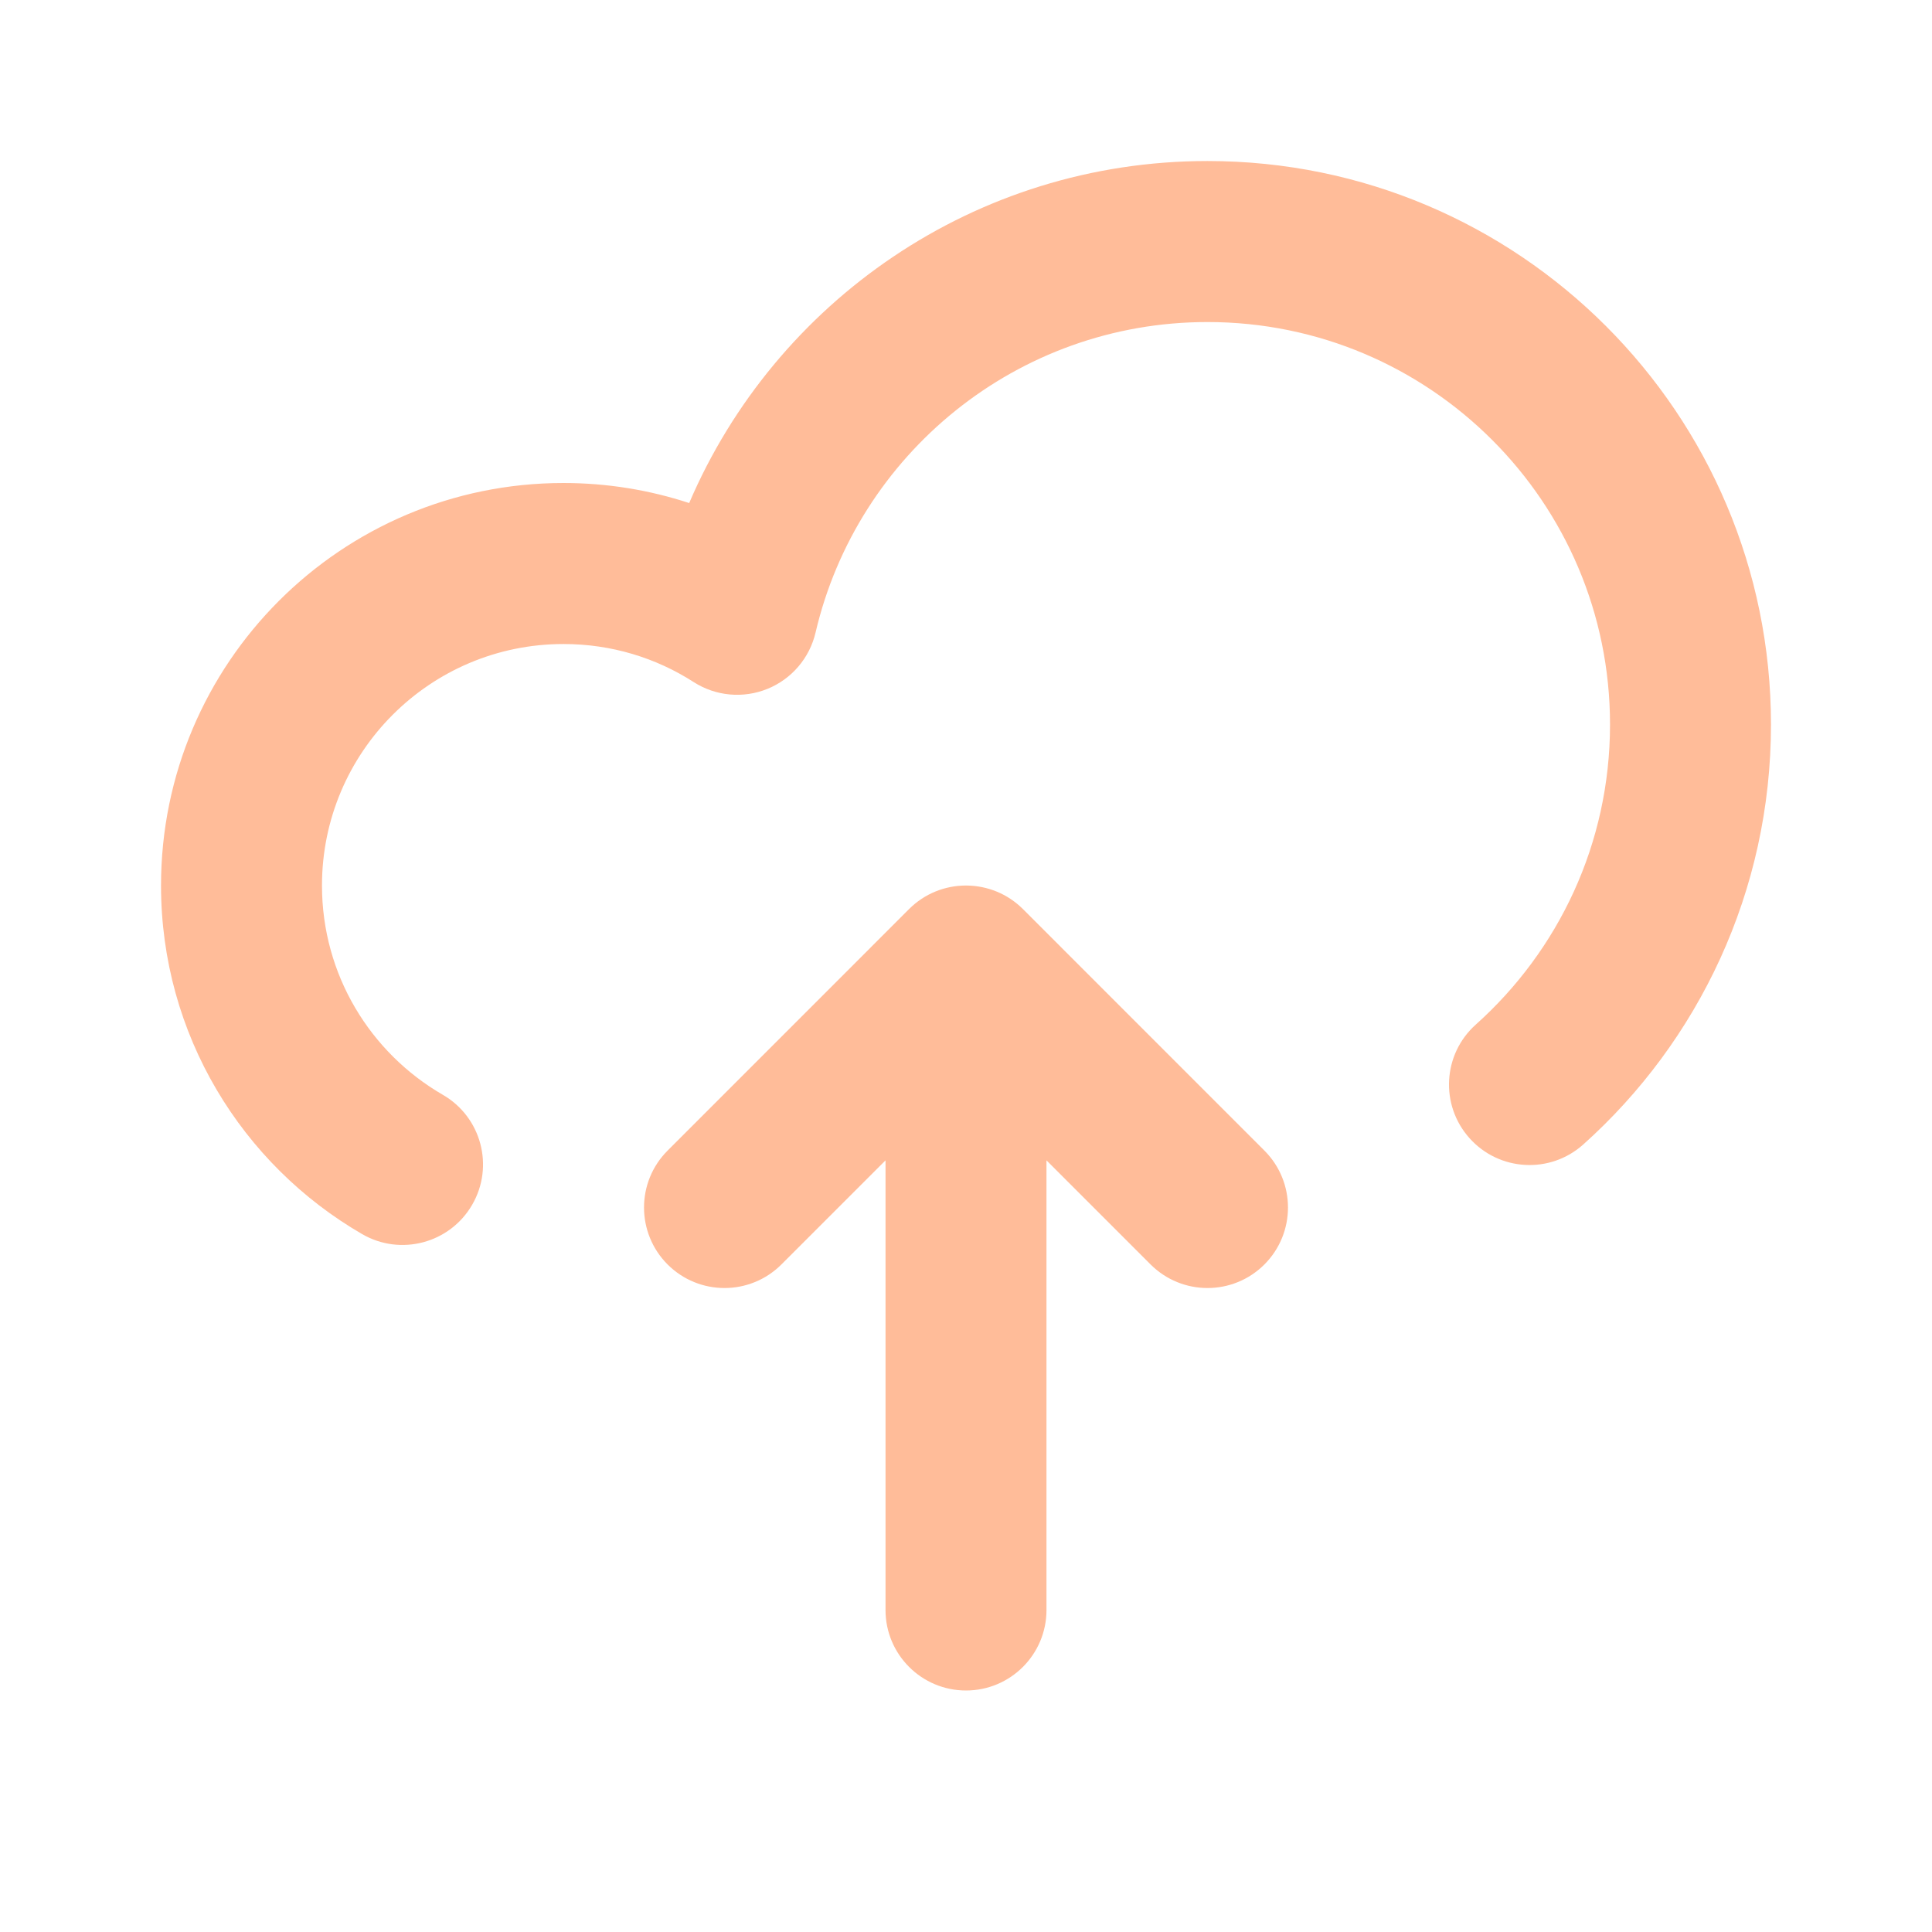 <svg width="32" height="32" viewBox="0 0 32 32" fill="none" xmlns="http://www.w3.org/2000/svg">
<path fill-rule="evenodd" clip-rule="evenodd" d="M12.943 20.943C12.422 21.464 11.578 21.464 11.057 20.943C10.537 20.422 10.537 19.578 11.057 19.058L15.057 15.057C15.316 14.798 15.656 14.668 15.996 14.667C15.997 14.667 15.999 14.667 16 14.667C16.001 14.667 16.003 14.667 16.004 14.667C16.183 14.668 16.354 14.704 16.51 14.768C16.668 14.833 16.815 14.93 16.943 15.057L20.943 19.058C21.463 19.578 21.463 20.422 20.943 20.943C20.422 21.464 19.578 21.464 19.057 20.943L17.333 19.219V26.667C17.333 27.403 16.736 28 16 28C15.264 28 14.667 27.403 14.667 26.667V19.219L12.943 20.943Z" fill="#FFBC99"/>
<path fill-rule="evenodd" clip-rule="evenodd" d="M11.415 8.332C12.841 5.001 16.146 2.667 20 2.667C25.155 2.667 29.333 6.846 29.333 12C29.333 14.765 28.13 17.25 26.223 18.957C25.674 19.448 24.831 19.401 24.34 18.852C23.849 18.304 23.895 17.461 24.444 16.97C25.81 15.747 26.667 13.975 26.667 12C26.667 8.318 23.682 5.334 20 5.334C16.843 5.334 14.196 7.529 13.508 10.478C13.409 10.9 13.112 11.247 12.711 11.41C12.309 11.573 11.854 11.531 11.489 11.297C10.868 10.898 10.13 10.667 9.333 10.667C7.124 10.667 5.333 12.458 5.333 14.667C5.333 16.146 6.135 17.439 7.334 18.133C7.972 18.501 8.19 19.317 7.821 19.954C7.452 20.592 6.636 20.81 5.999 20.441C4.01 19.29 2.667 17.136 2.667 14.667C2.667 10.985 5.651 8 9.333 8C10.059 8 10.76 8.117 11.415 8.332Z" fill="#FFBC99"/>
</svg>
